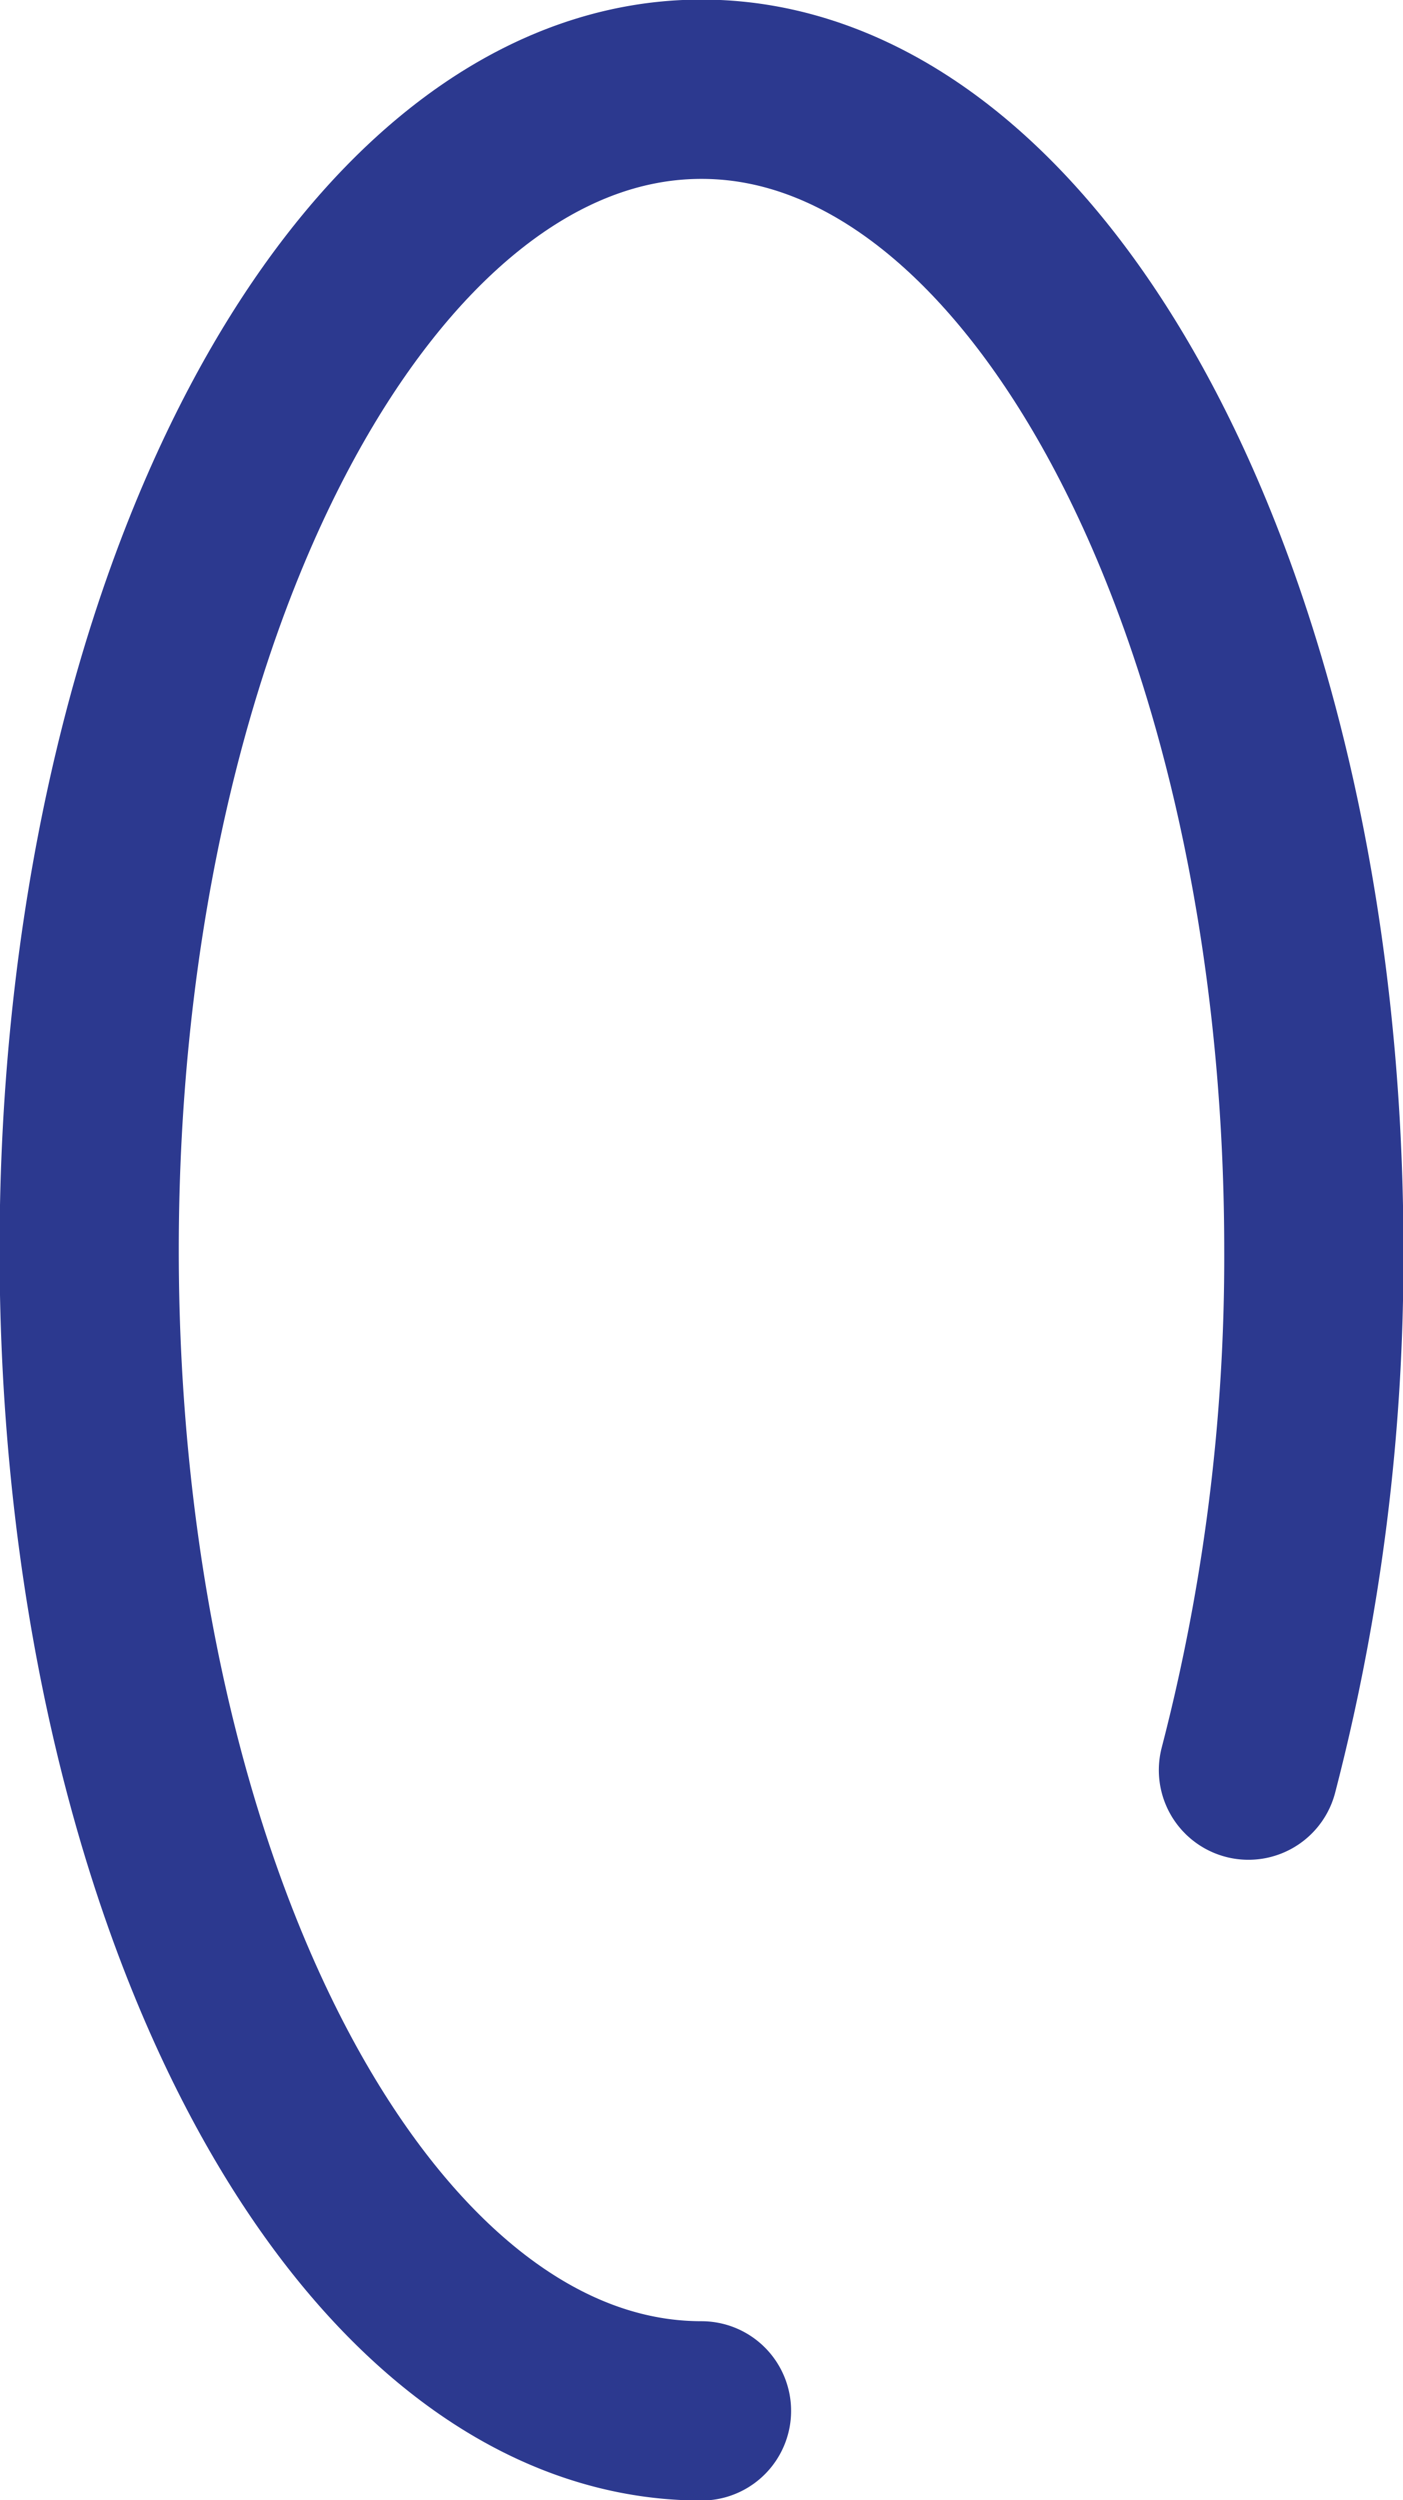 <svg xmlns="http://www.w3.org/2000/svg" viewBox="0 0 16.52 29.42"><defs><style>.cls-1{fill:none;stroke:#2c398f;stroke-linecap:round;stroke-linejoin:round;stroke-width:2.11px;}</style></defs><title>ring</title><g id="Camada_2" data-name="Camada 2"><g id="Layer_1" data-name="Layer 1"><path class="cls-1" d="M8.26,28.37c-4,0-7.21-6.11-7.21-13.66S4.28,1.05,8.26,1.05s7.21,6.12,7.21,13.66a24,24,0,0,1-.77,6.12"/></g></g></svg>